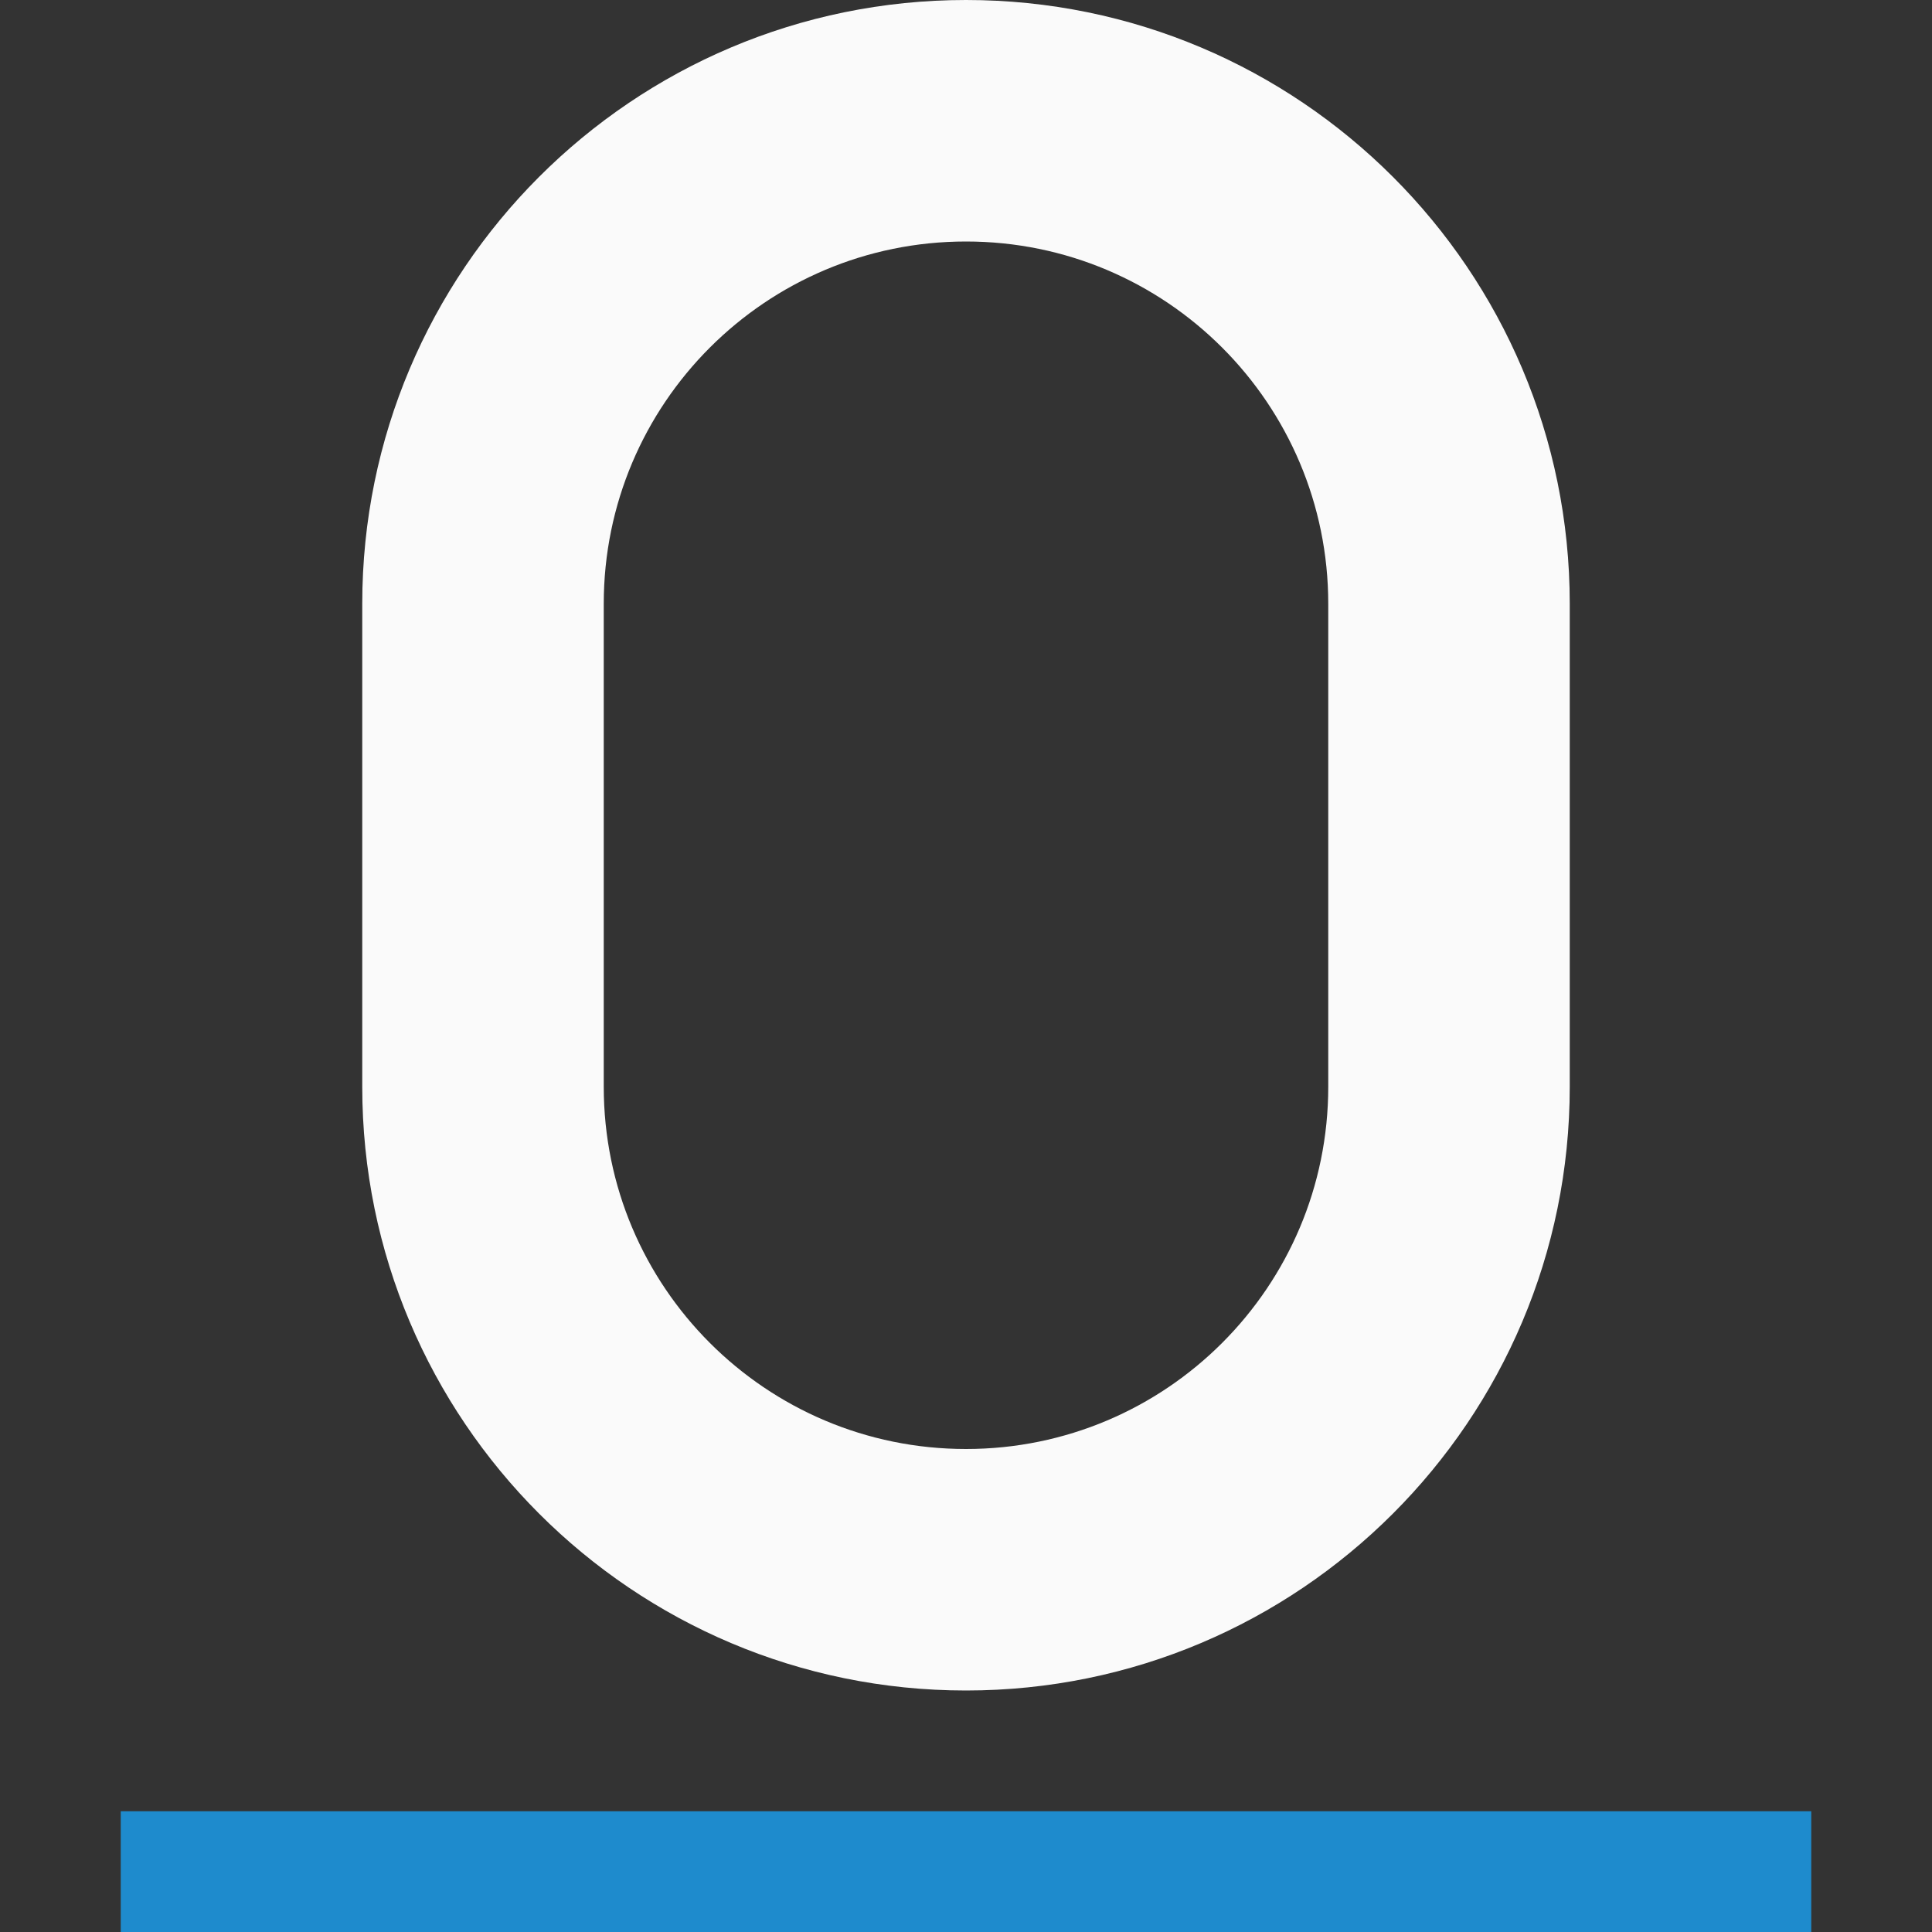 <svg viewBox="0 0 16 16" xmlns="http://www.w3.org/2000/svg"><rect x="0" y="0" width="16" height="16" fill="#333333" stroke="none"/>/&amp;amp;amp;gt;<g fill="#fafafa"><path d="m8 0c-2.761 0-5 2.239-5 5v1 3c0 2.761 2.239 5 5 5 2.761 0 5-2.239 5-5v-3-1c0-2.761-2.239-5-5-5zm0 2c1.657 0 3 1.343 3 3v1 3c0 1.657-1.343 3-3 3s-3-1.343-3-3v-3-1c0-1.657 1.343-3 3-3z"/><path d="m1 15h14v1h-14z" fill="#1e8bcd"/></g></svg>